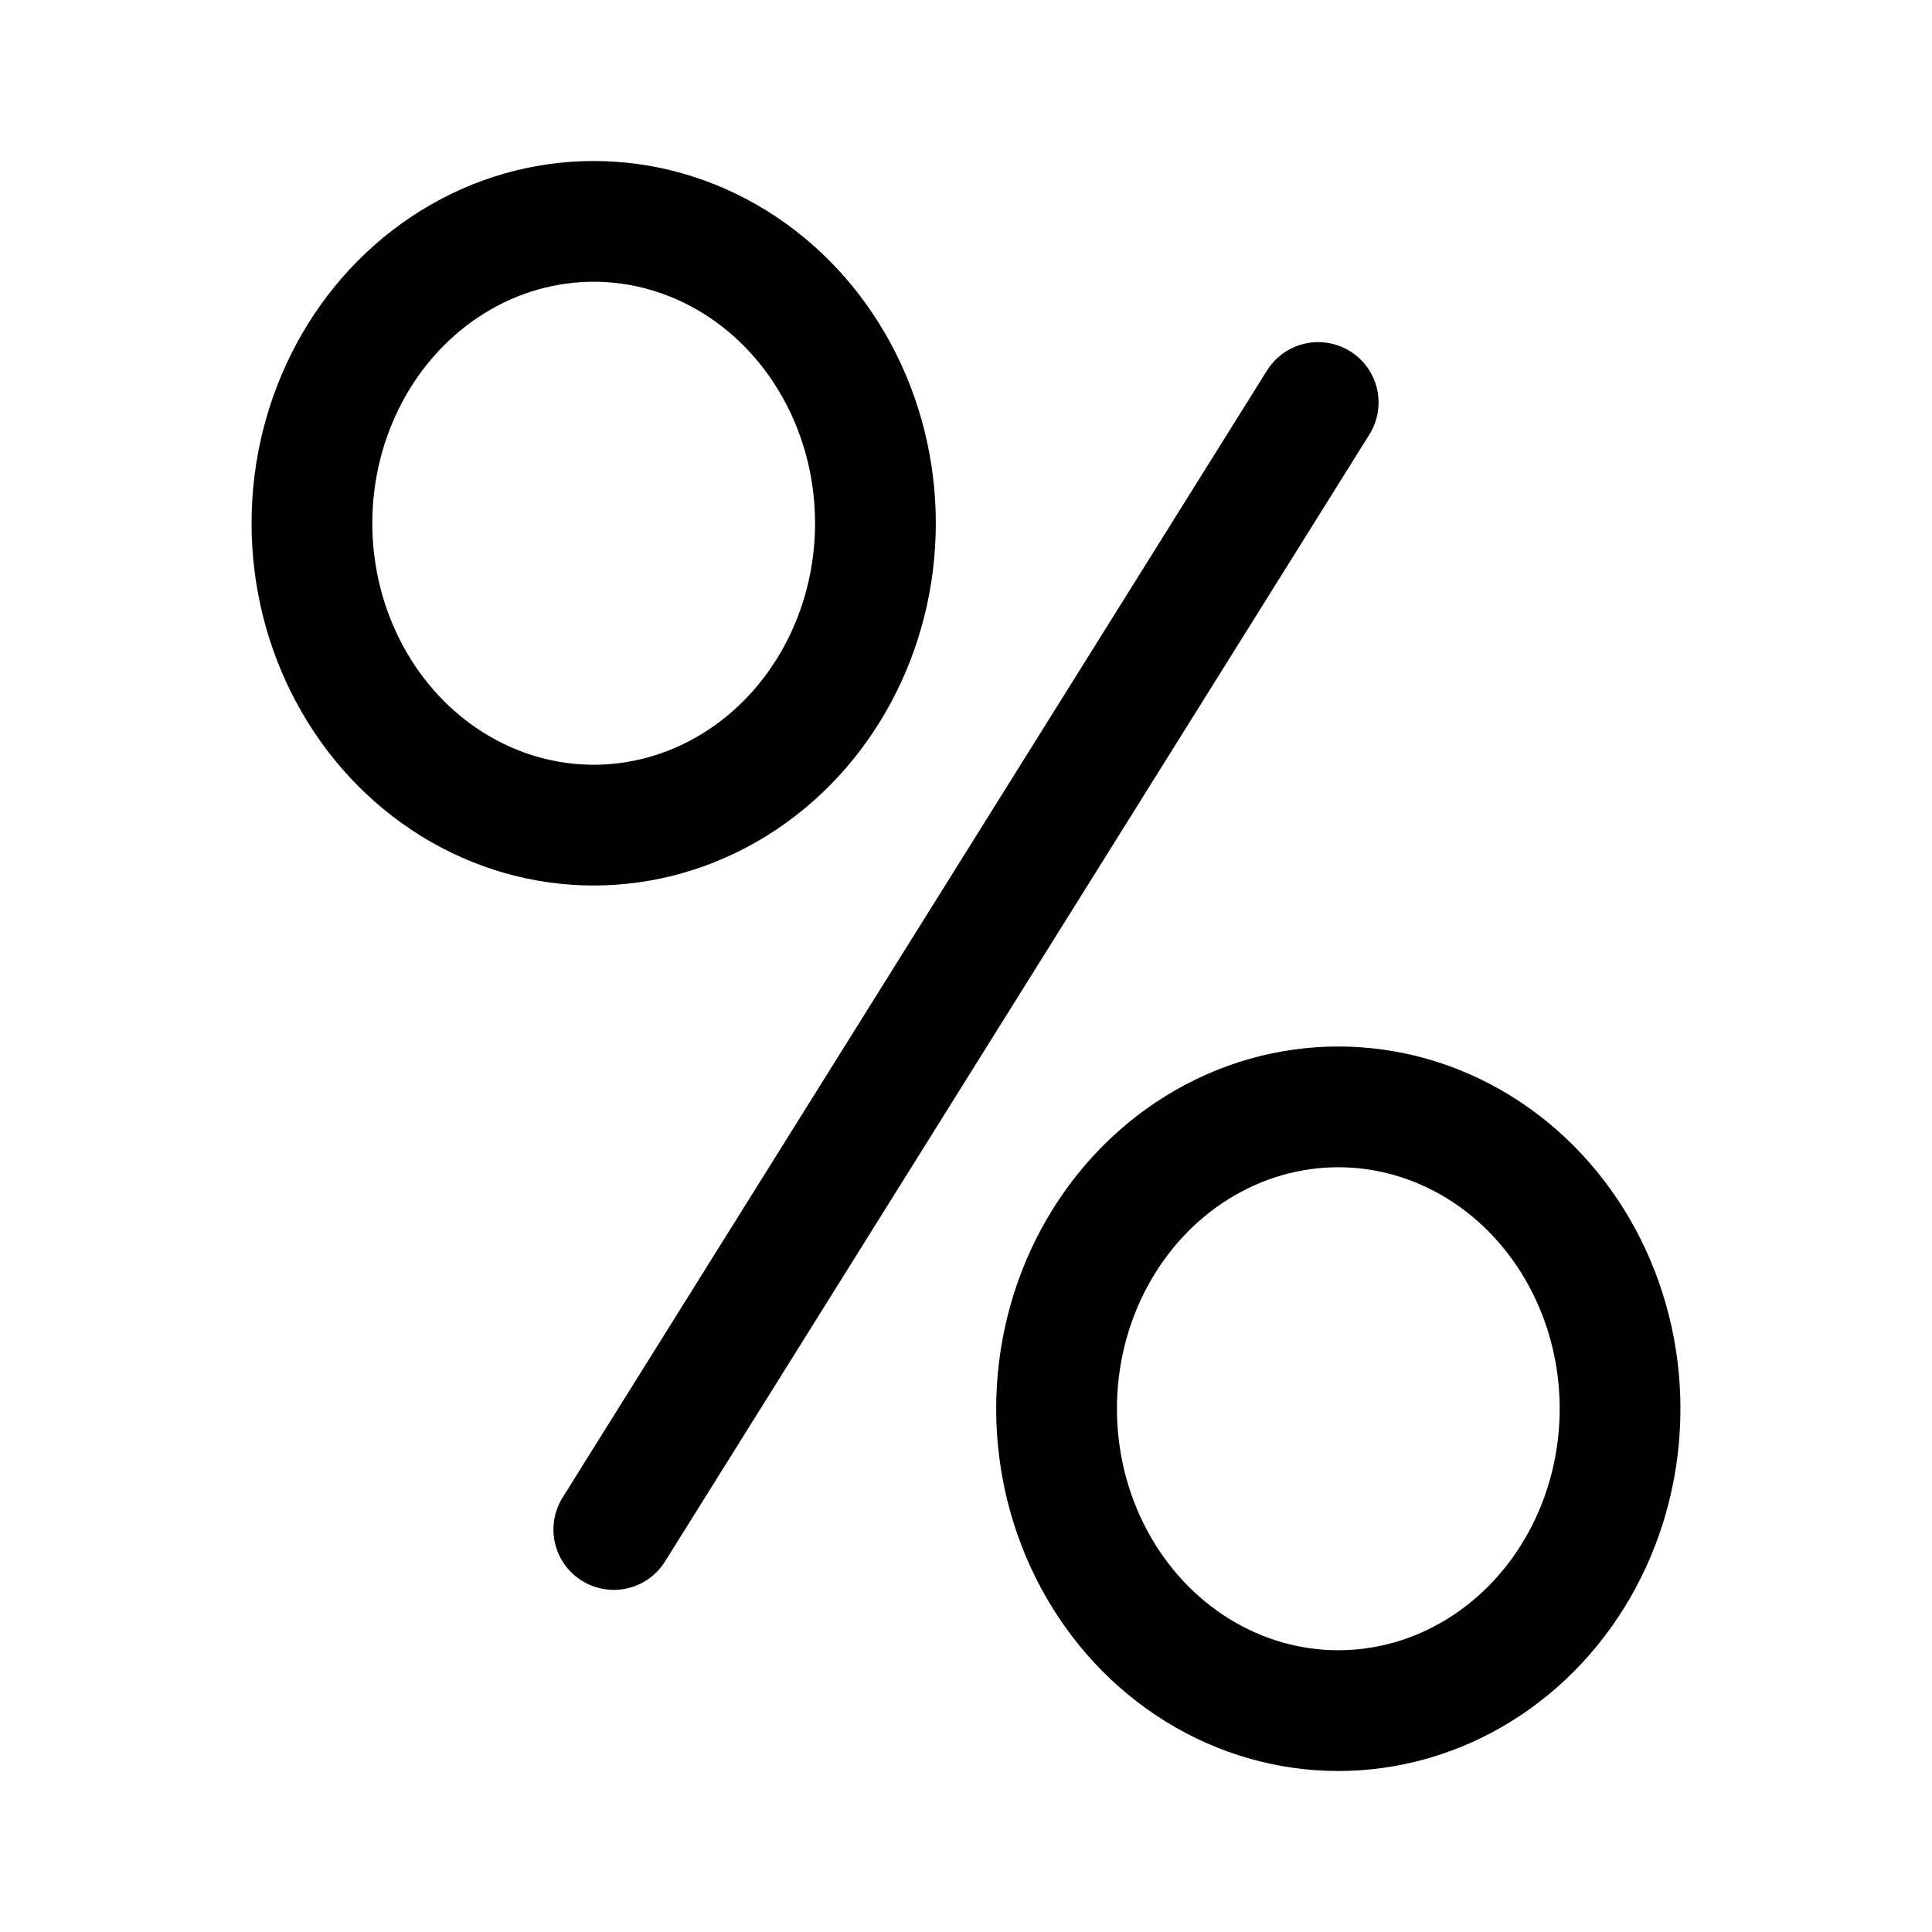 <svg width="192" height="192" fill="none" xmlns="http://www.w3.org/2000/svg"><ellipse cx="59" cy="52" rx="28" ry="30" stroke="#000" stroke-width="12" stroke-linecap="round" stroke-linejoin="round"/><ellipse cx="133" cy="140" rx="28" ry="30" stroke="#000" stroke-width="12" stroke-linecap="round" stroke-linejoin="round"/><path d="M131 40 61 152" stroke="#000" stroke-width="12" stroke-linecap="round" stroke-linejoin="round"/></svg>